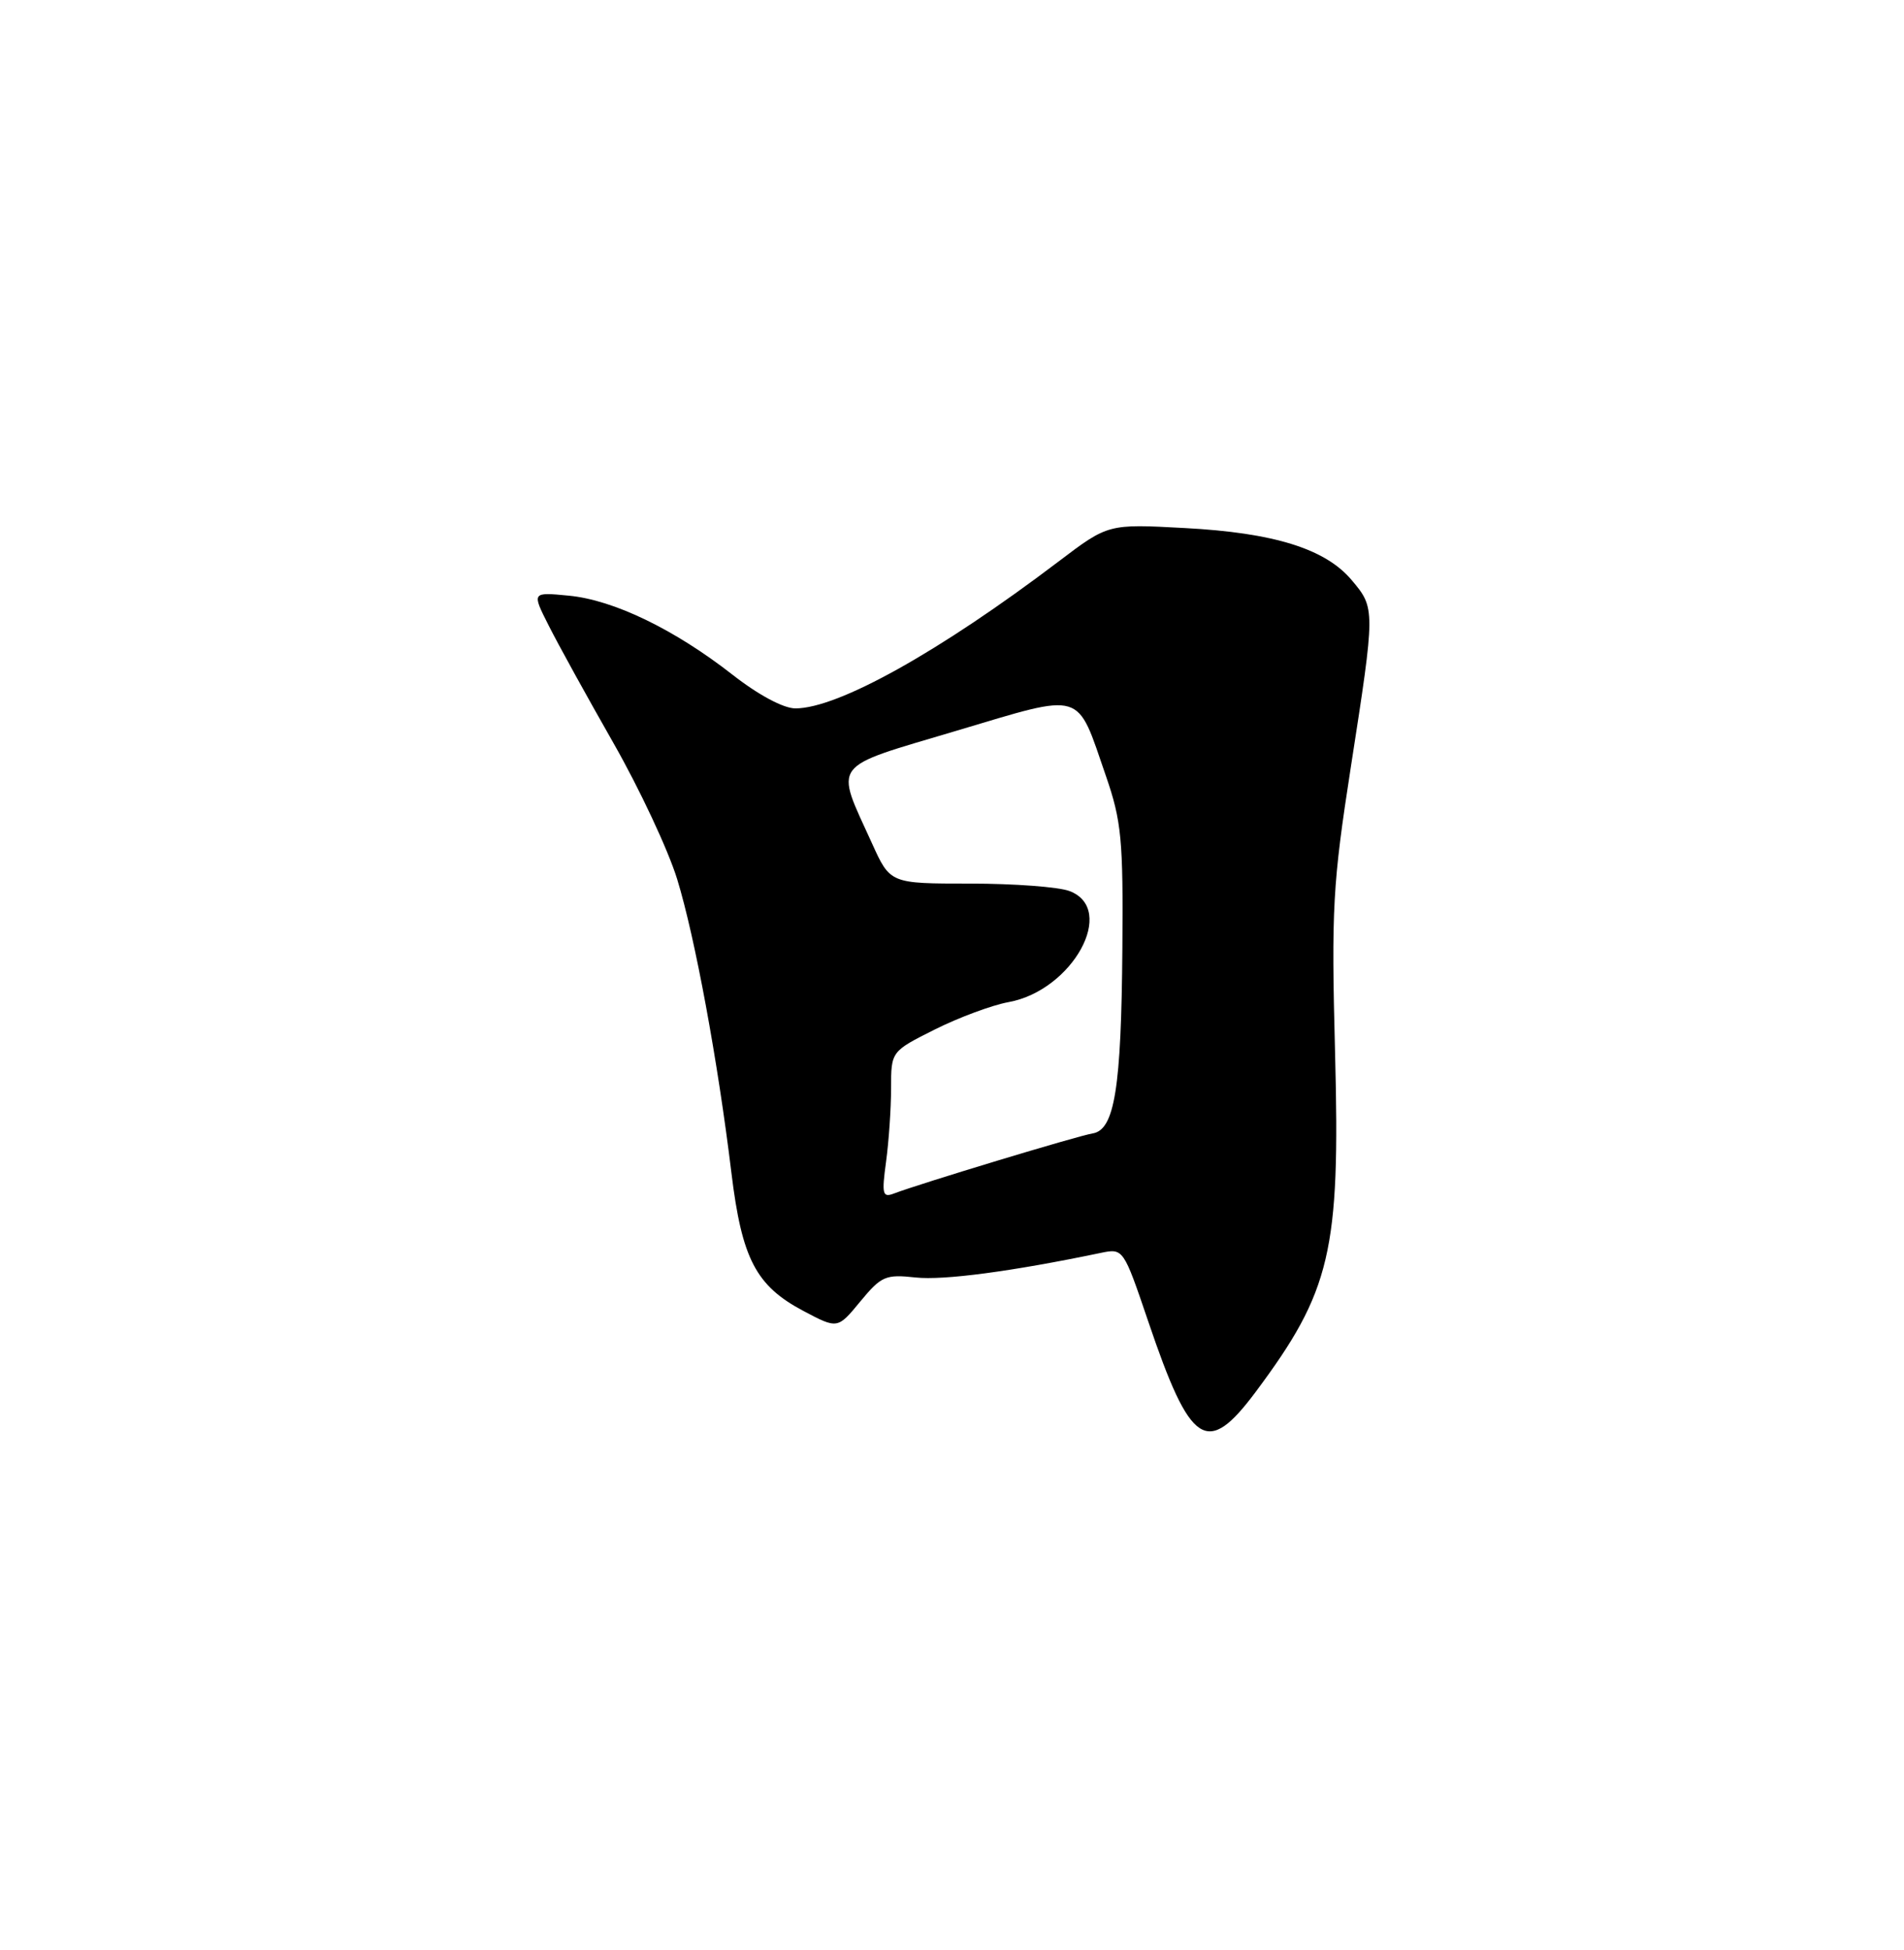 <?xml version="1.0" encoding="UTF-8" standalone="no"?>
<!DOCTYPE svg PUBLIC "-//W3C//DTD SVG 1.1//EN" "http://www.w3.org/Graphics/SVG/1.1/DTD/svg11.dtd" >
<svg xmlns="http://www.w3.org/2000/svg" xmlns:xlink="http://www.w3.org/1999/xlink" version="1.1" viewBox="0 0 250 256">
 <g >
 <path fill="currentColor"
d=" M 164.86 182.75 C 174.75 169.49 175.98 164.29 175.30 138.33 C 174.80 119.23 174.98 116.10 177.38 100.62 C 180.59 79.96 180.59 79.85 177.49 76.17 C 174.02 72.04 167.28 69.94 155.50 69.32 C 145.50 68.78 145.50 68.78 139.00 73.71 C 123.37 85.56 110.04 93.00 104.44 93.00 C 102.87 93.00 99.57 91.23 96.17 88.57 C 88.55 82.62 80.57 78.76 74.68 78.20 C 69.82 77.73 69.82 77.73 72.04 82.11 C 73.25 84.53 77.07 91.45 80.52 97.50 C 83.97 103.55 87.75 111.62 88.92 115.44 C 91.26 123.06 94.25 139.26 96.04 154.00 C 97.41 165.26 99.26 168.80 105.48 172.10 C 109.98 174.48 109.98 174.48 112.96 170.86 C 115.72 167.52 116.28 167.28 120.22 167.71 C 123.88 168.11 132.85 166.92 144.50 164.49 C 147.50 163.87 147.50 163.87 150.77 173.49 C 156.33 189.89 158.47 191.30 164.86 182.75 Z  M 116.34 152.53 C 116.70 149.88 117.00 145.54 117.00 142.87 C 117.00 138.03 117.00 138.03 122.75 135.15 C 125.91 133.57 130.27 131.95 132.43 131.56 C 140.84 130.02 146.70 119.36 140.43 116.98 C 139.02 116.44 133.15 116.00 127.38 116.00 C 116.89 116.00 116.89 116.00 114.51 110.75 C 109.59 99.92 108.84 100.93 125.54 95.95 C 142.51 90.90 141.29 90.53 145.22 101.90 C 147.25 107.78 147.49 110.24 147.37 124.50 C 147.23 142.87 146.35 148.34 143.46 148.80 C 141.55 149.10 120.74 155.40 117.37 156.69 C 115.88 157.26 115.76 156.78 116.34 152.53 Z "/>
</g>
</svg>